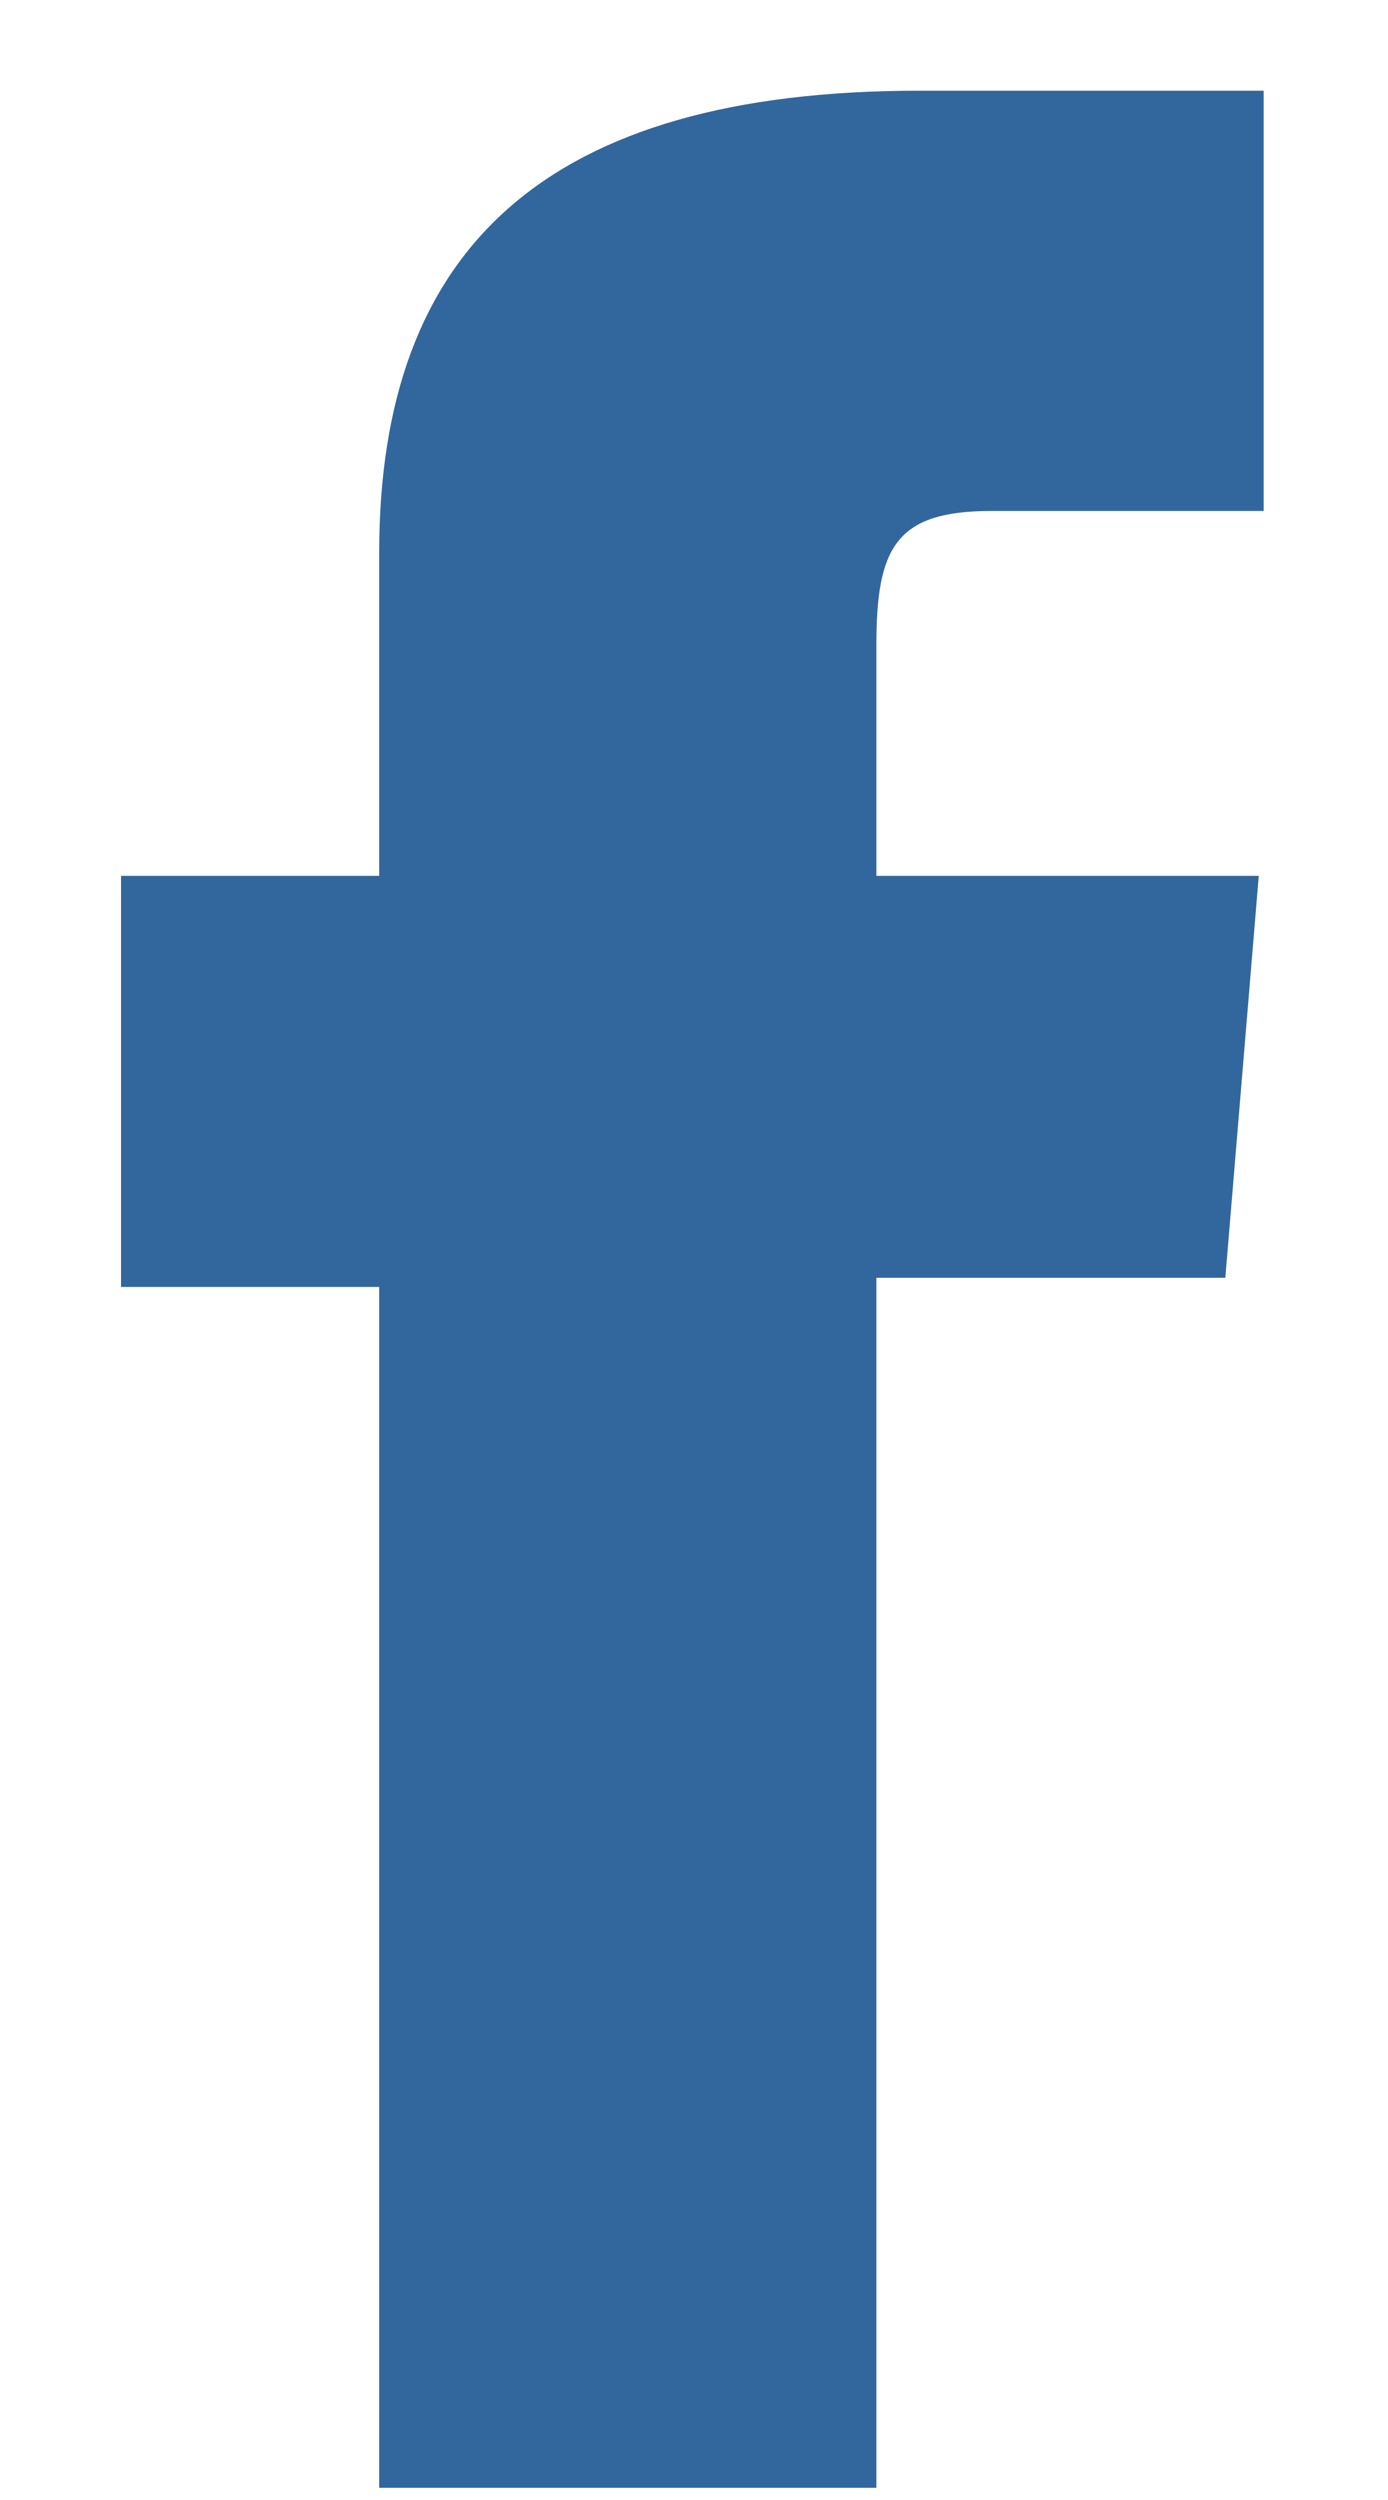 <svg width="10" height="18" viewBox="0 0 10 18" fill="none" xmlns="http://www.w3.org/2000/svg">
<path d="M2.698 17.912H6.314V9.2H8.828L9.069 6.306H6.314C6.314 6.306 6.314 5.209 6.314 4.644C6.314 3.945 6.452 3.679 7.141 3.679C7.692 3.679 9.104 3.679 9.104 3.679V0.653C9.104 0.653 7.037 0.653 6.624 0.653C3.937 0.653 2.732 1.784 2.732 3.979C2.732 5.874 2.732 6.306 2.732 6.306H0.872V9.266H2.732V17.912H2.698Z" fill="#31679D"/>
</svg>
